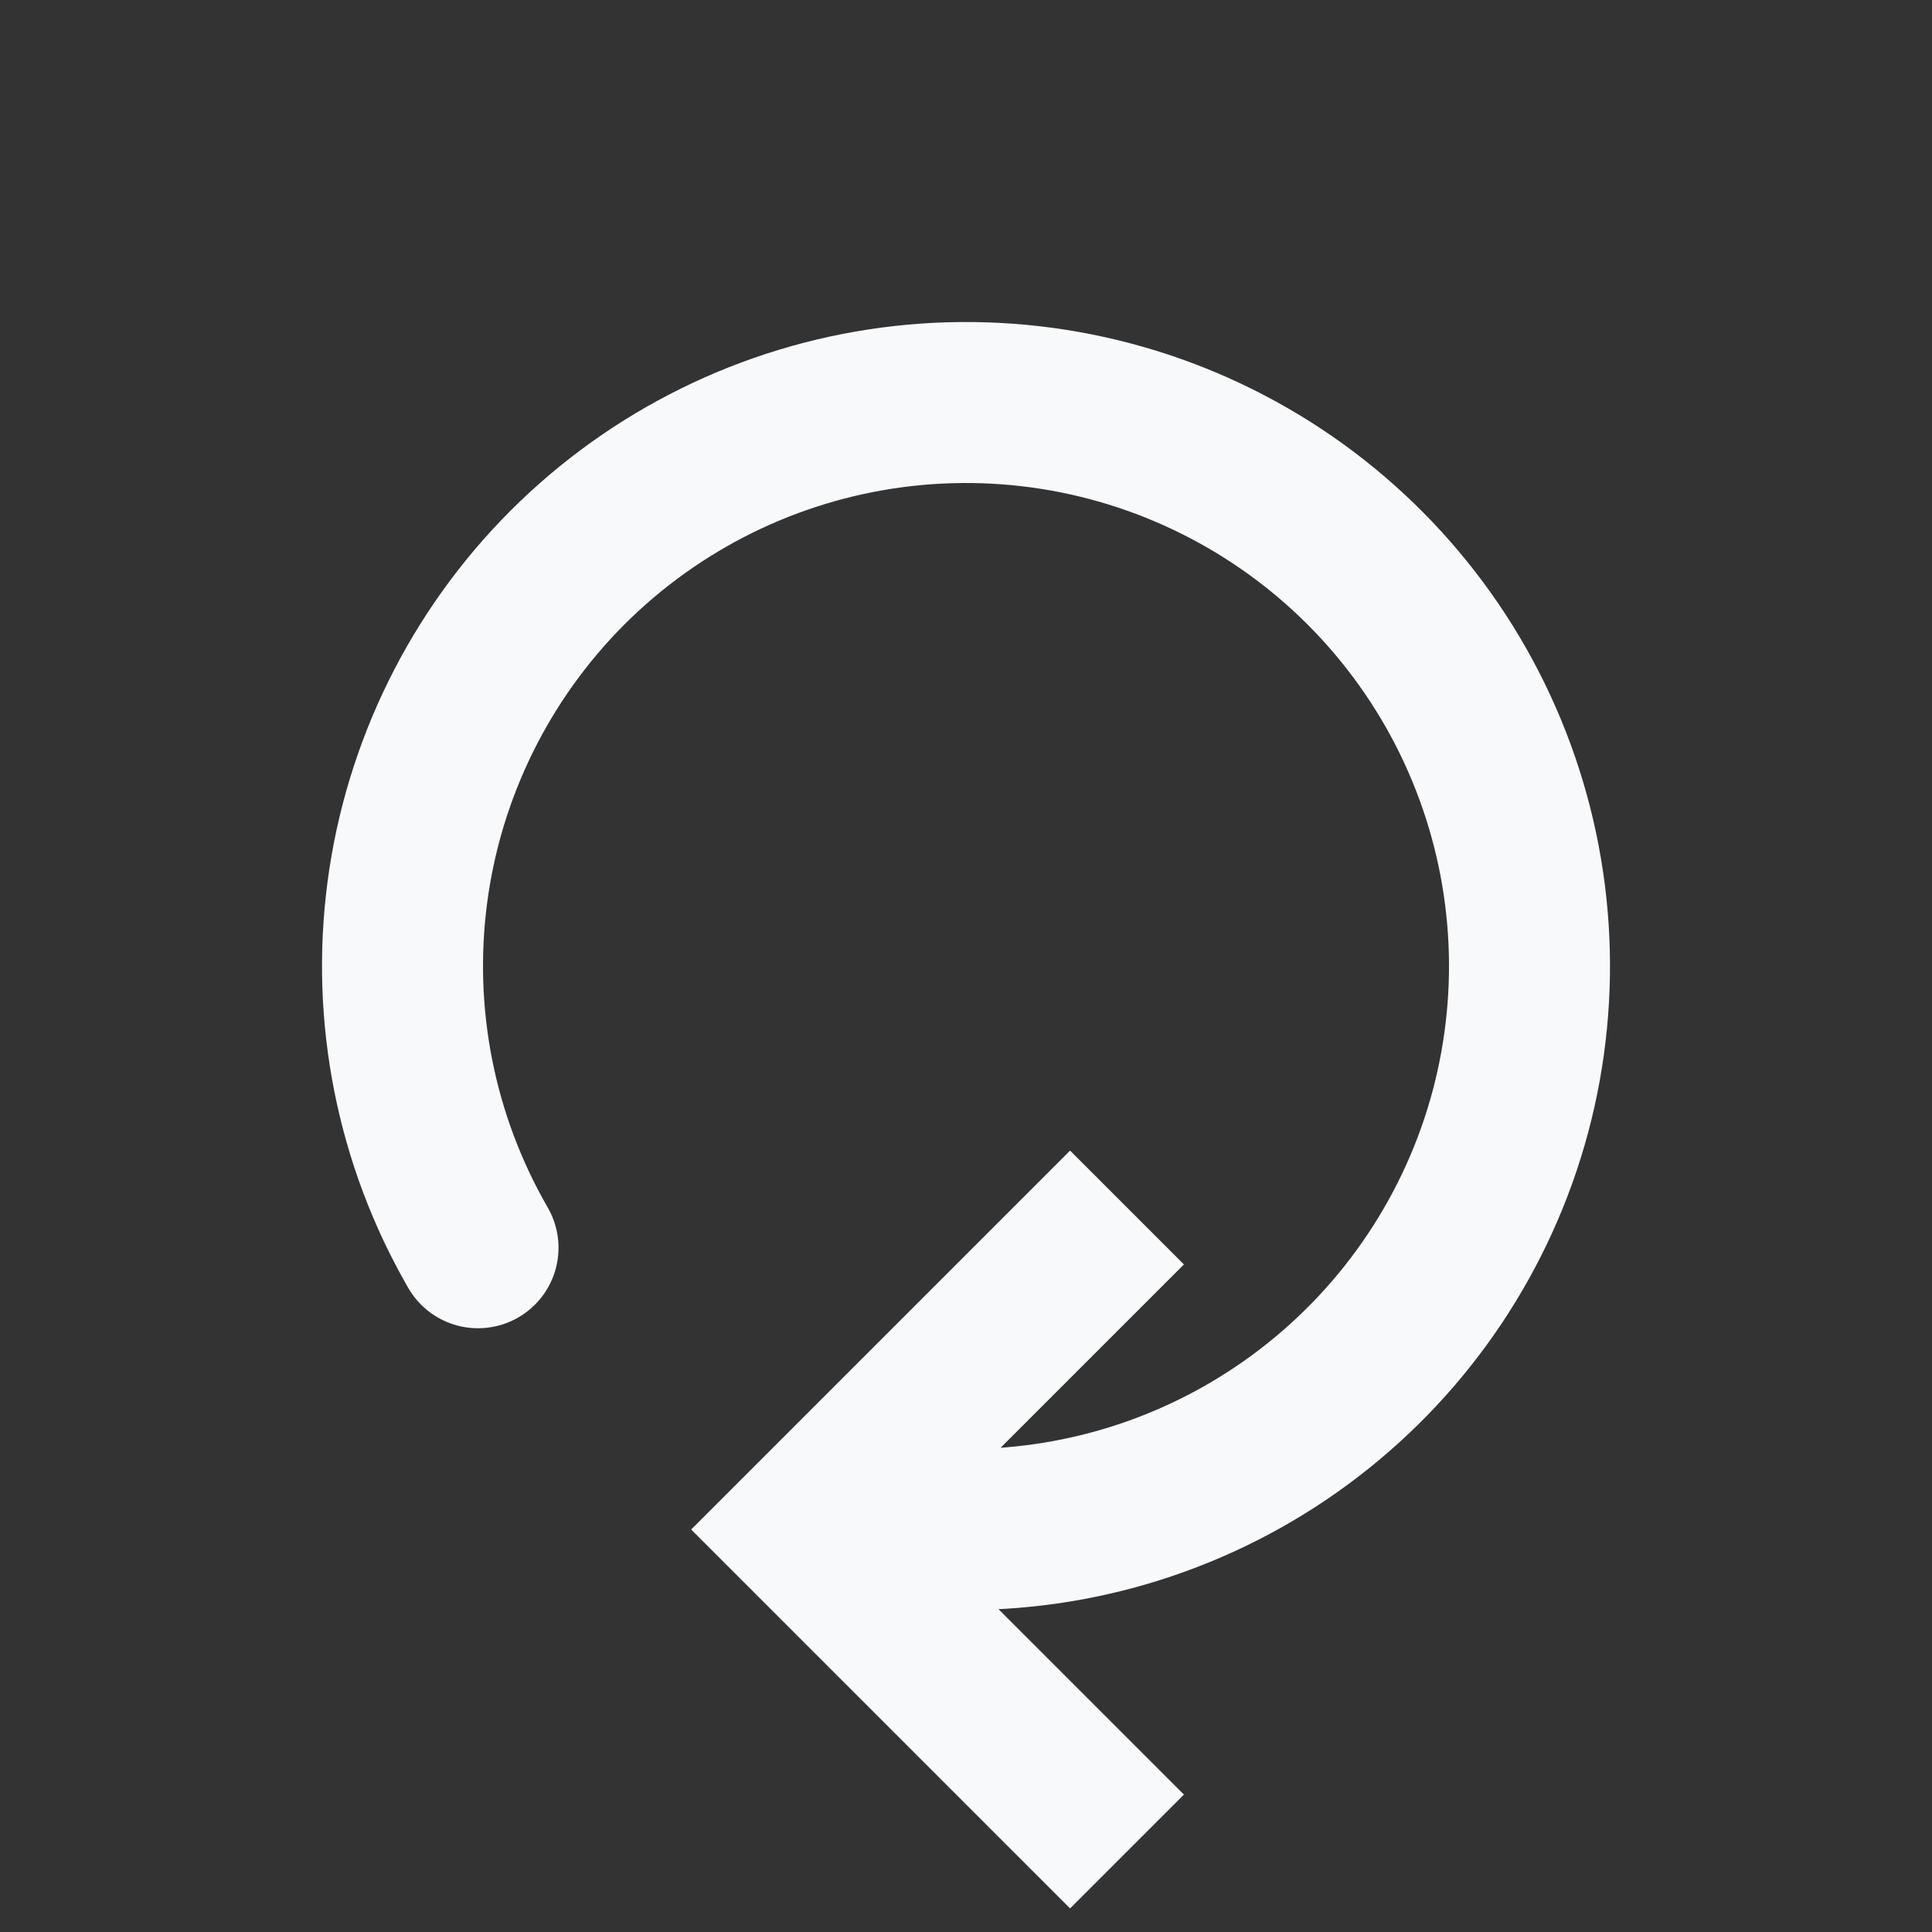<svg width="24" height="24" viewBox="0 0 24 24" fill="none" xmlns="http://www.w3.org/2000/svg">
<rect x="0" y="0" width="24" height="24" fill="#333333" stroke="none"/>
<path d="M14 15L10 19L14 23" stroke="#F8F9FA" stroke-width="2"/>
<path d="M5.938 15.5C5.167 14.165 4.859 12.614 5.06 11.086C5.261 9.559 5.961 8.14 7.05 7.05C8.14 5.961 9.559 5.261 11.086 5.06C12.614 4.859 14.165 5.167 15.5 5.938C16.834 6.708 17.878 7.898 18.467 9.321C19.057 10.745 19.16 12.323 18.762 13.812C18.363 15.3 17.484 16.615 16.261 17.553C15.039 18.491 13.541 19 12 19" stroke="#F8F9FA" stroke-width="2" stroke-linecap="round"/>
</svg>
